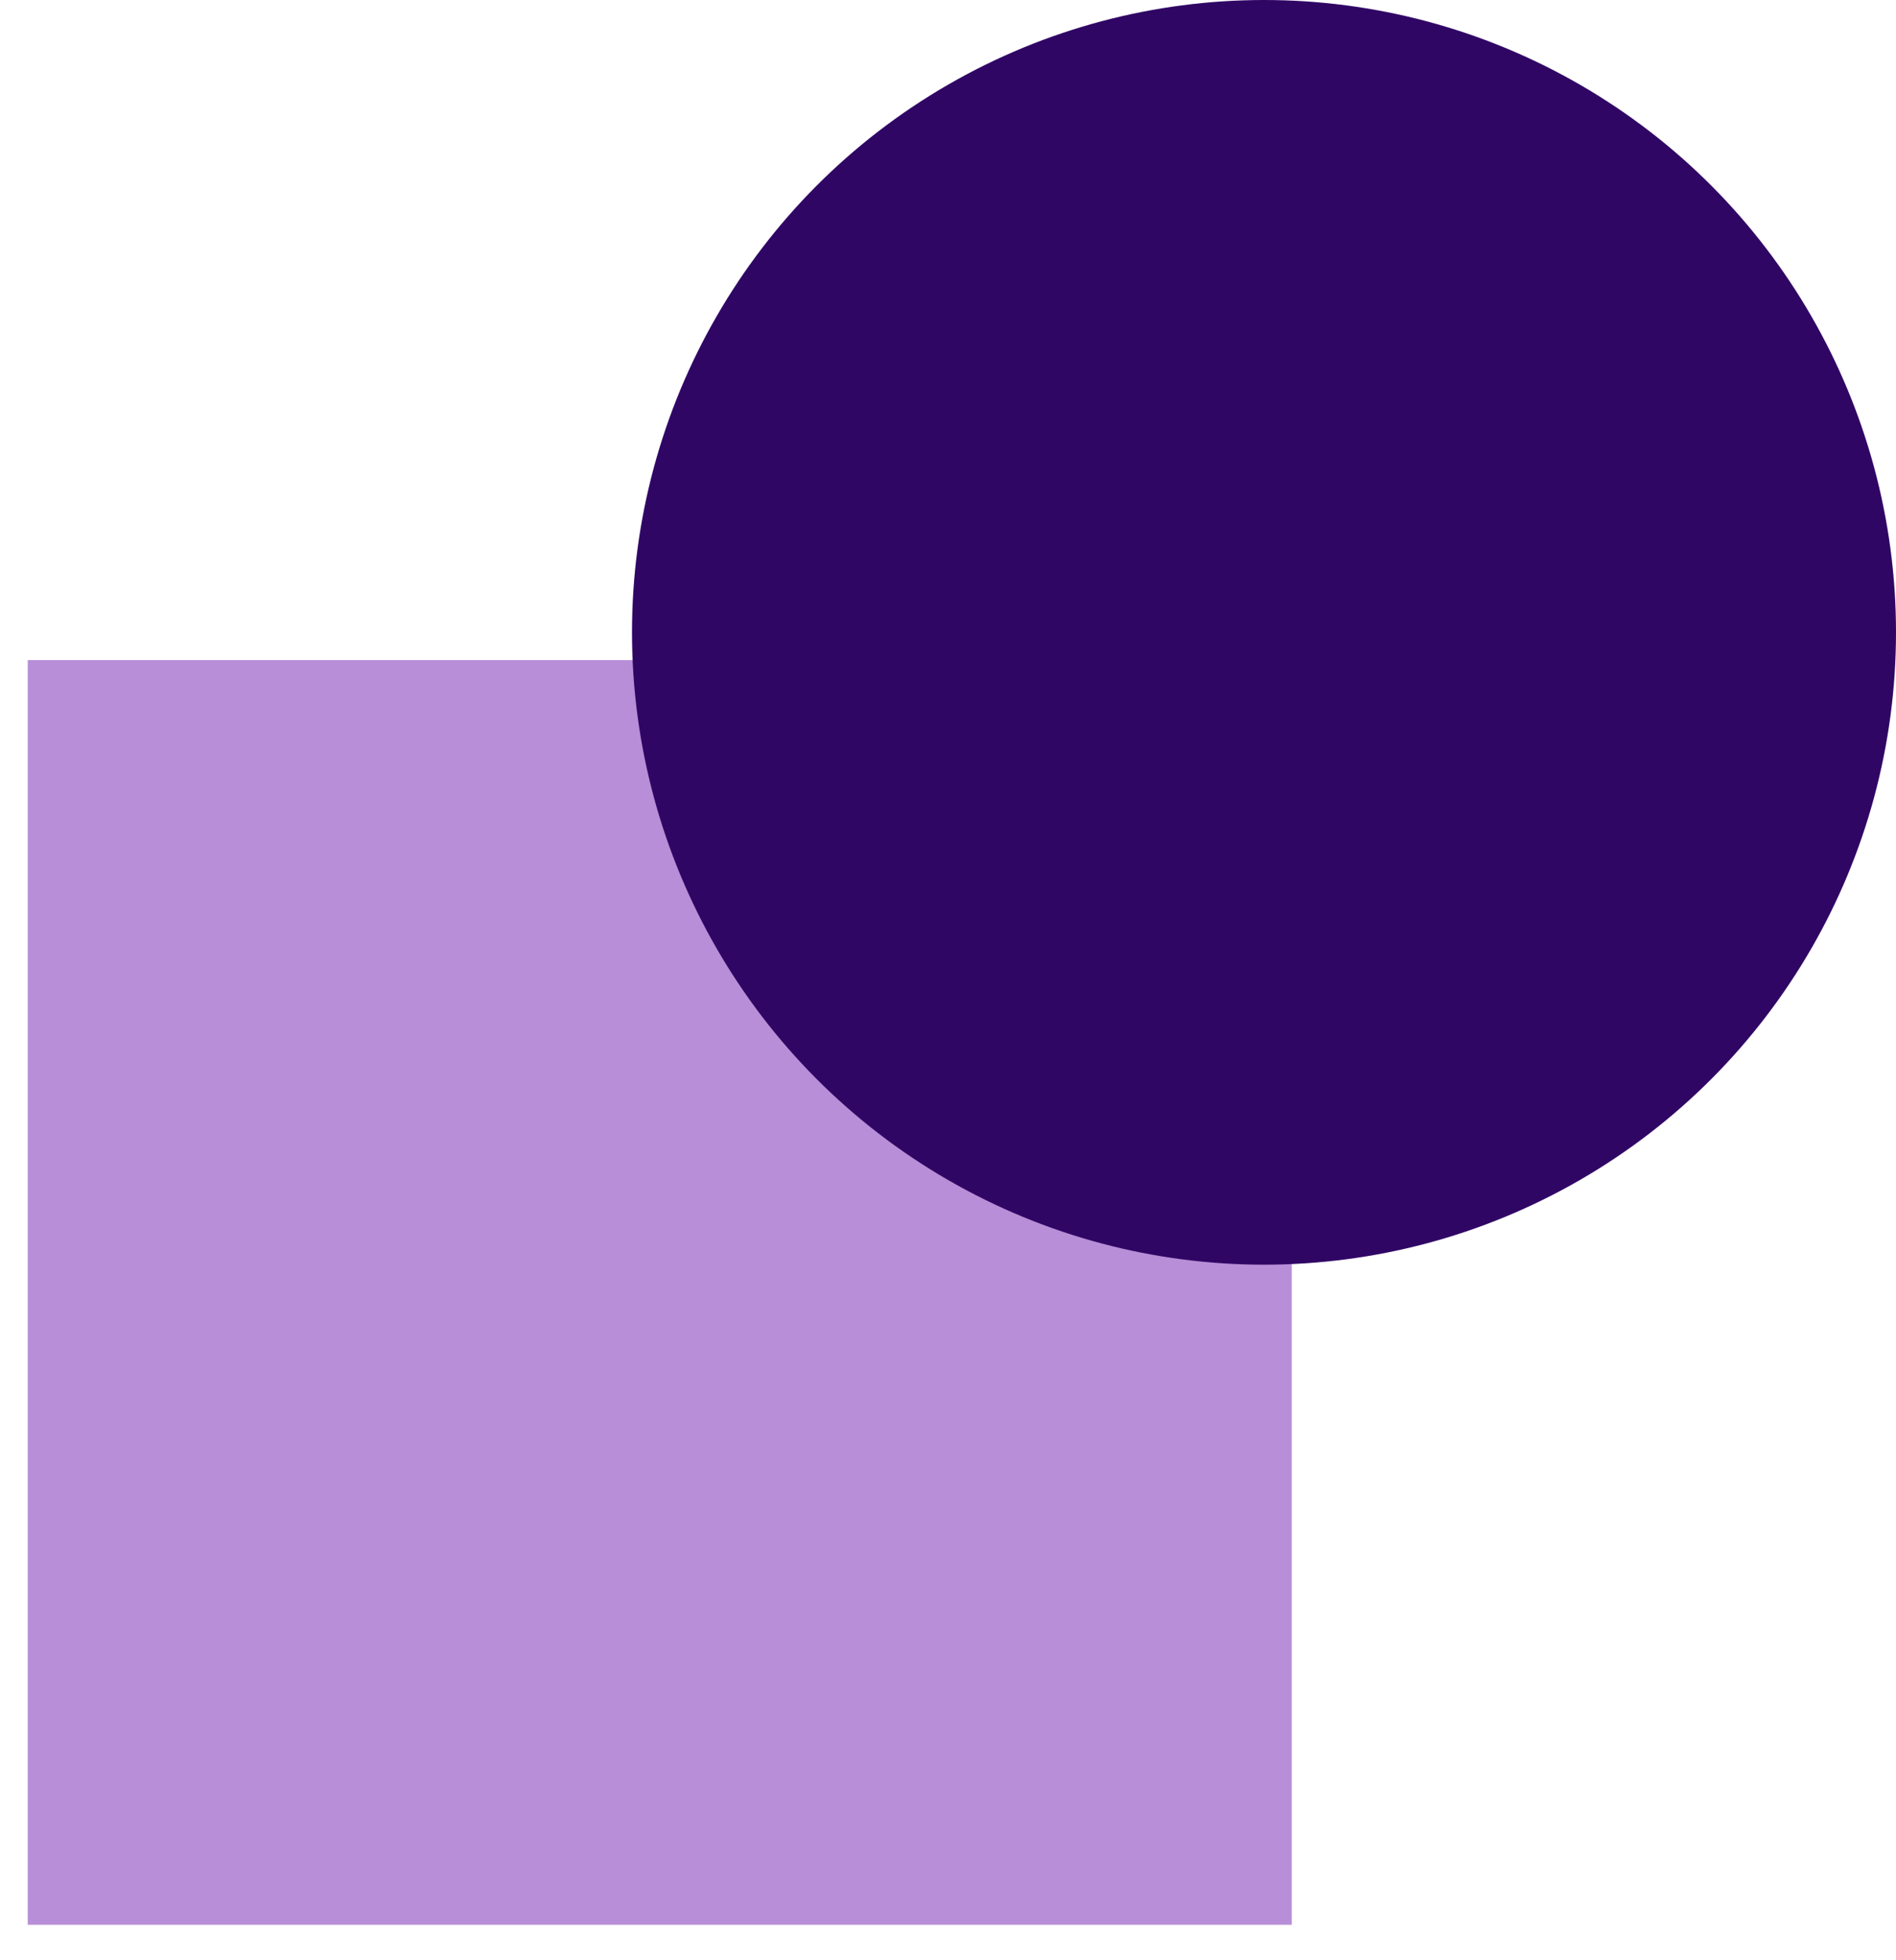 <svg width="30" height="31" viewBox="0 0 30 31" fill="none" xmlns="http://www.w3.org/2000/svg">
<rect x="0.439" y="10.439" width="20" height="20" fill="#B78ED7"/>
<circle cx="20" cy="10" r="10" fill="#300665"/>
</svg>
